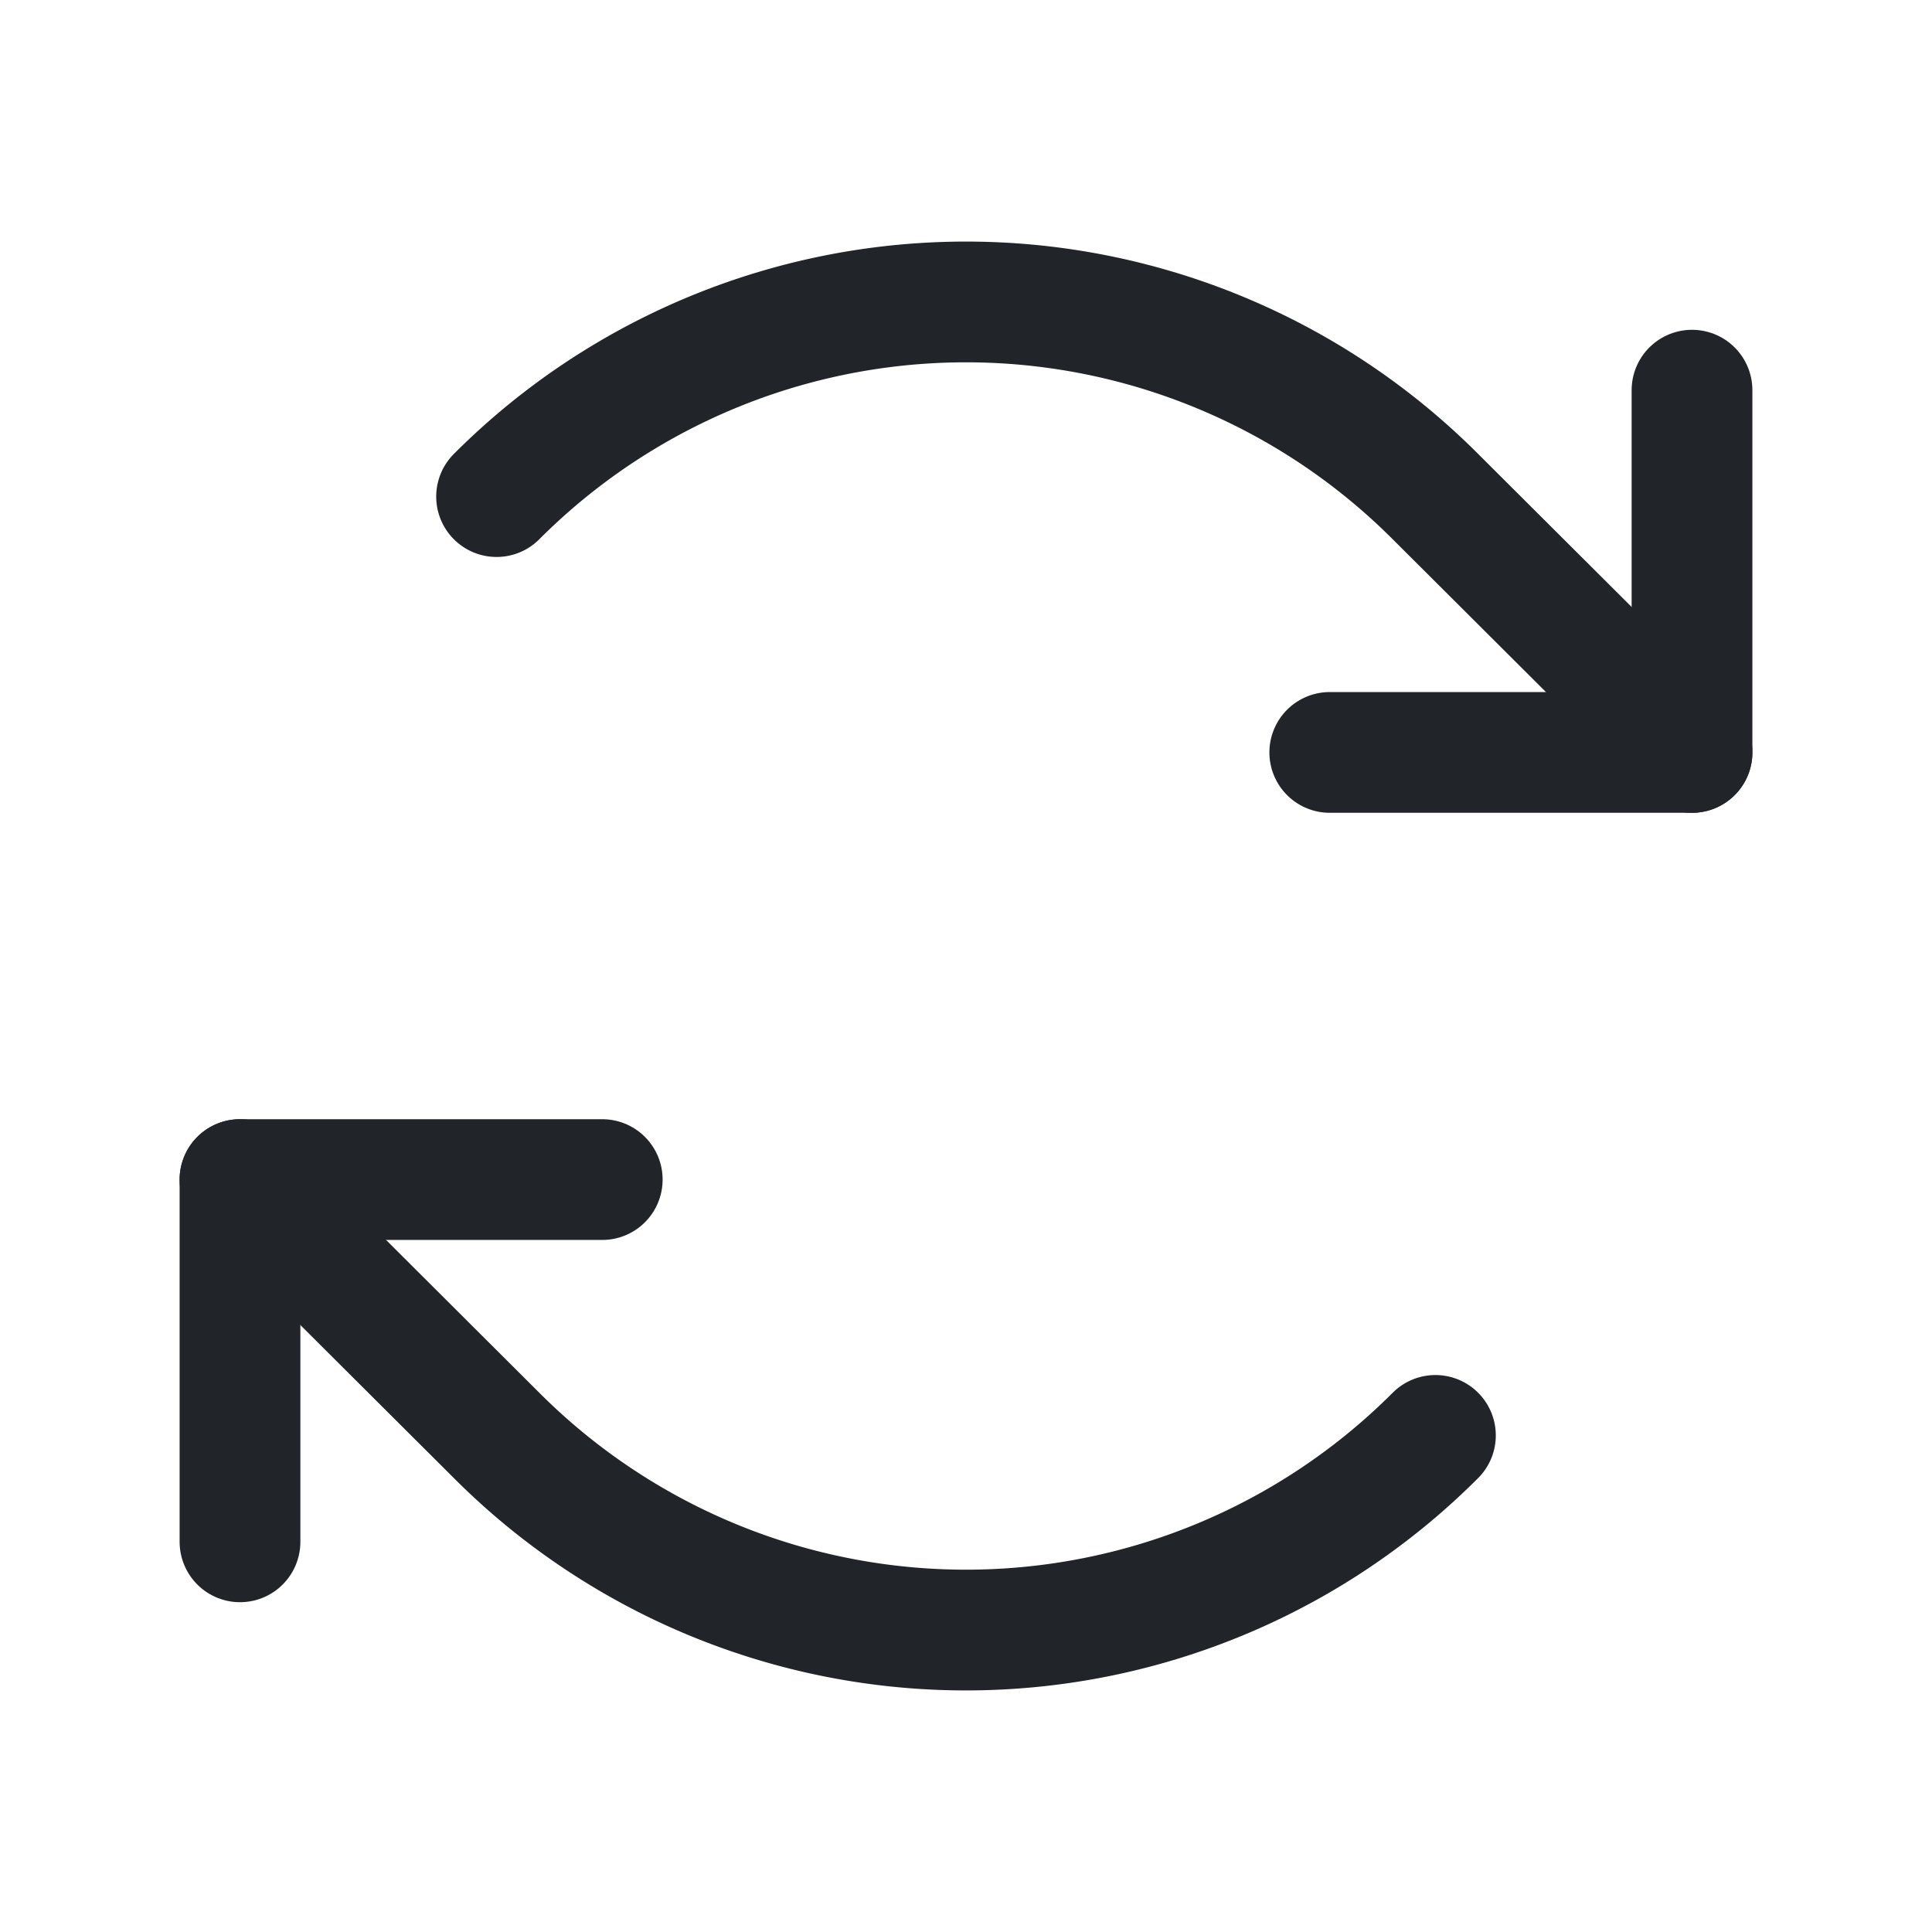 <svg xmlns="http://www.w3.org/2000/svg" width="192" height="192" fill="#212529" viewBox="0 0 256 256"><rect width="256" height="256" fill="none"></rect><polyline points="176.2 99.7 224.2 99.7 224.2 51.7" fill="none" stroke="#212529" stroke-linecap="round" stroke-linejoin="round" stroke-width="16"></polyline><path d="M65.8,65.8a87.9,87.9,0,0,1,124.4,0l34,33.9" fill="none" stroke="#212529" stroke-linecap="round" stroke-linejoin="round" stroke-width="16"></path><polyline points="79.8 156.3 31.8 156.3 31.8 204.3" fill="none" stroke="#212529" stroke-linecap="round" stroke-linejoin="round" stroke-width="16"></polyline><path d="M190.2,190.2a87.9,87.9,0,0,1-124.4,0l-34-33.9" fill="none" stroke="#212529" stroke-linecap="round" stroke-linejoin="round" stroke-width="16"></path></svg>
